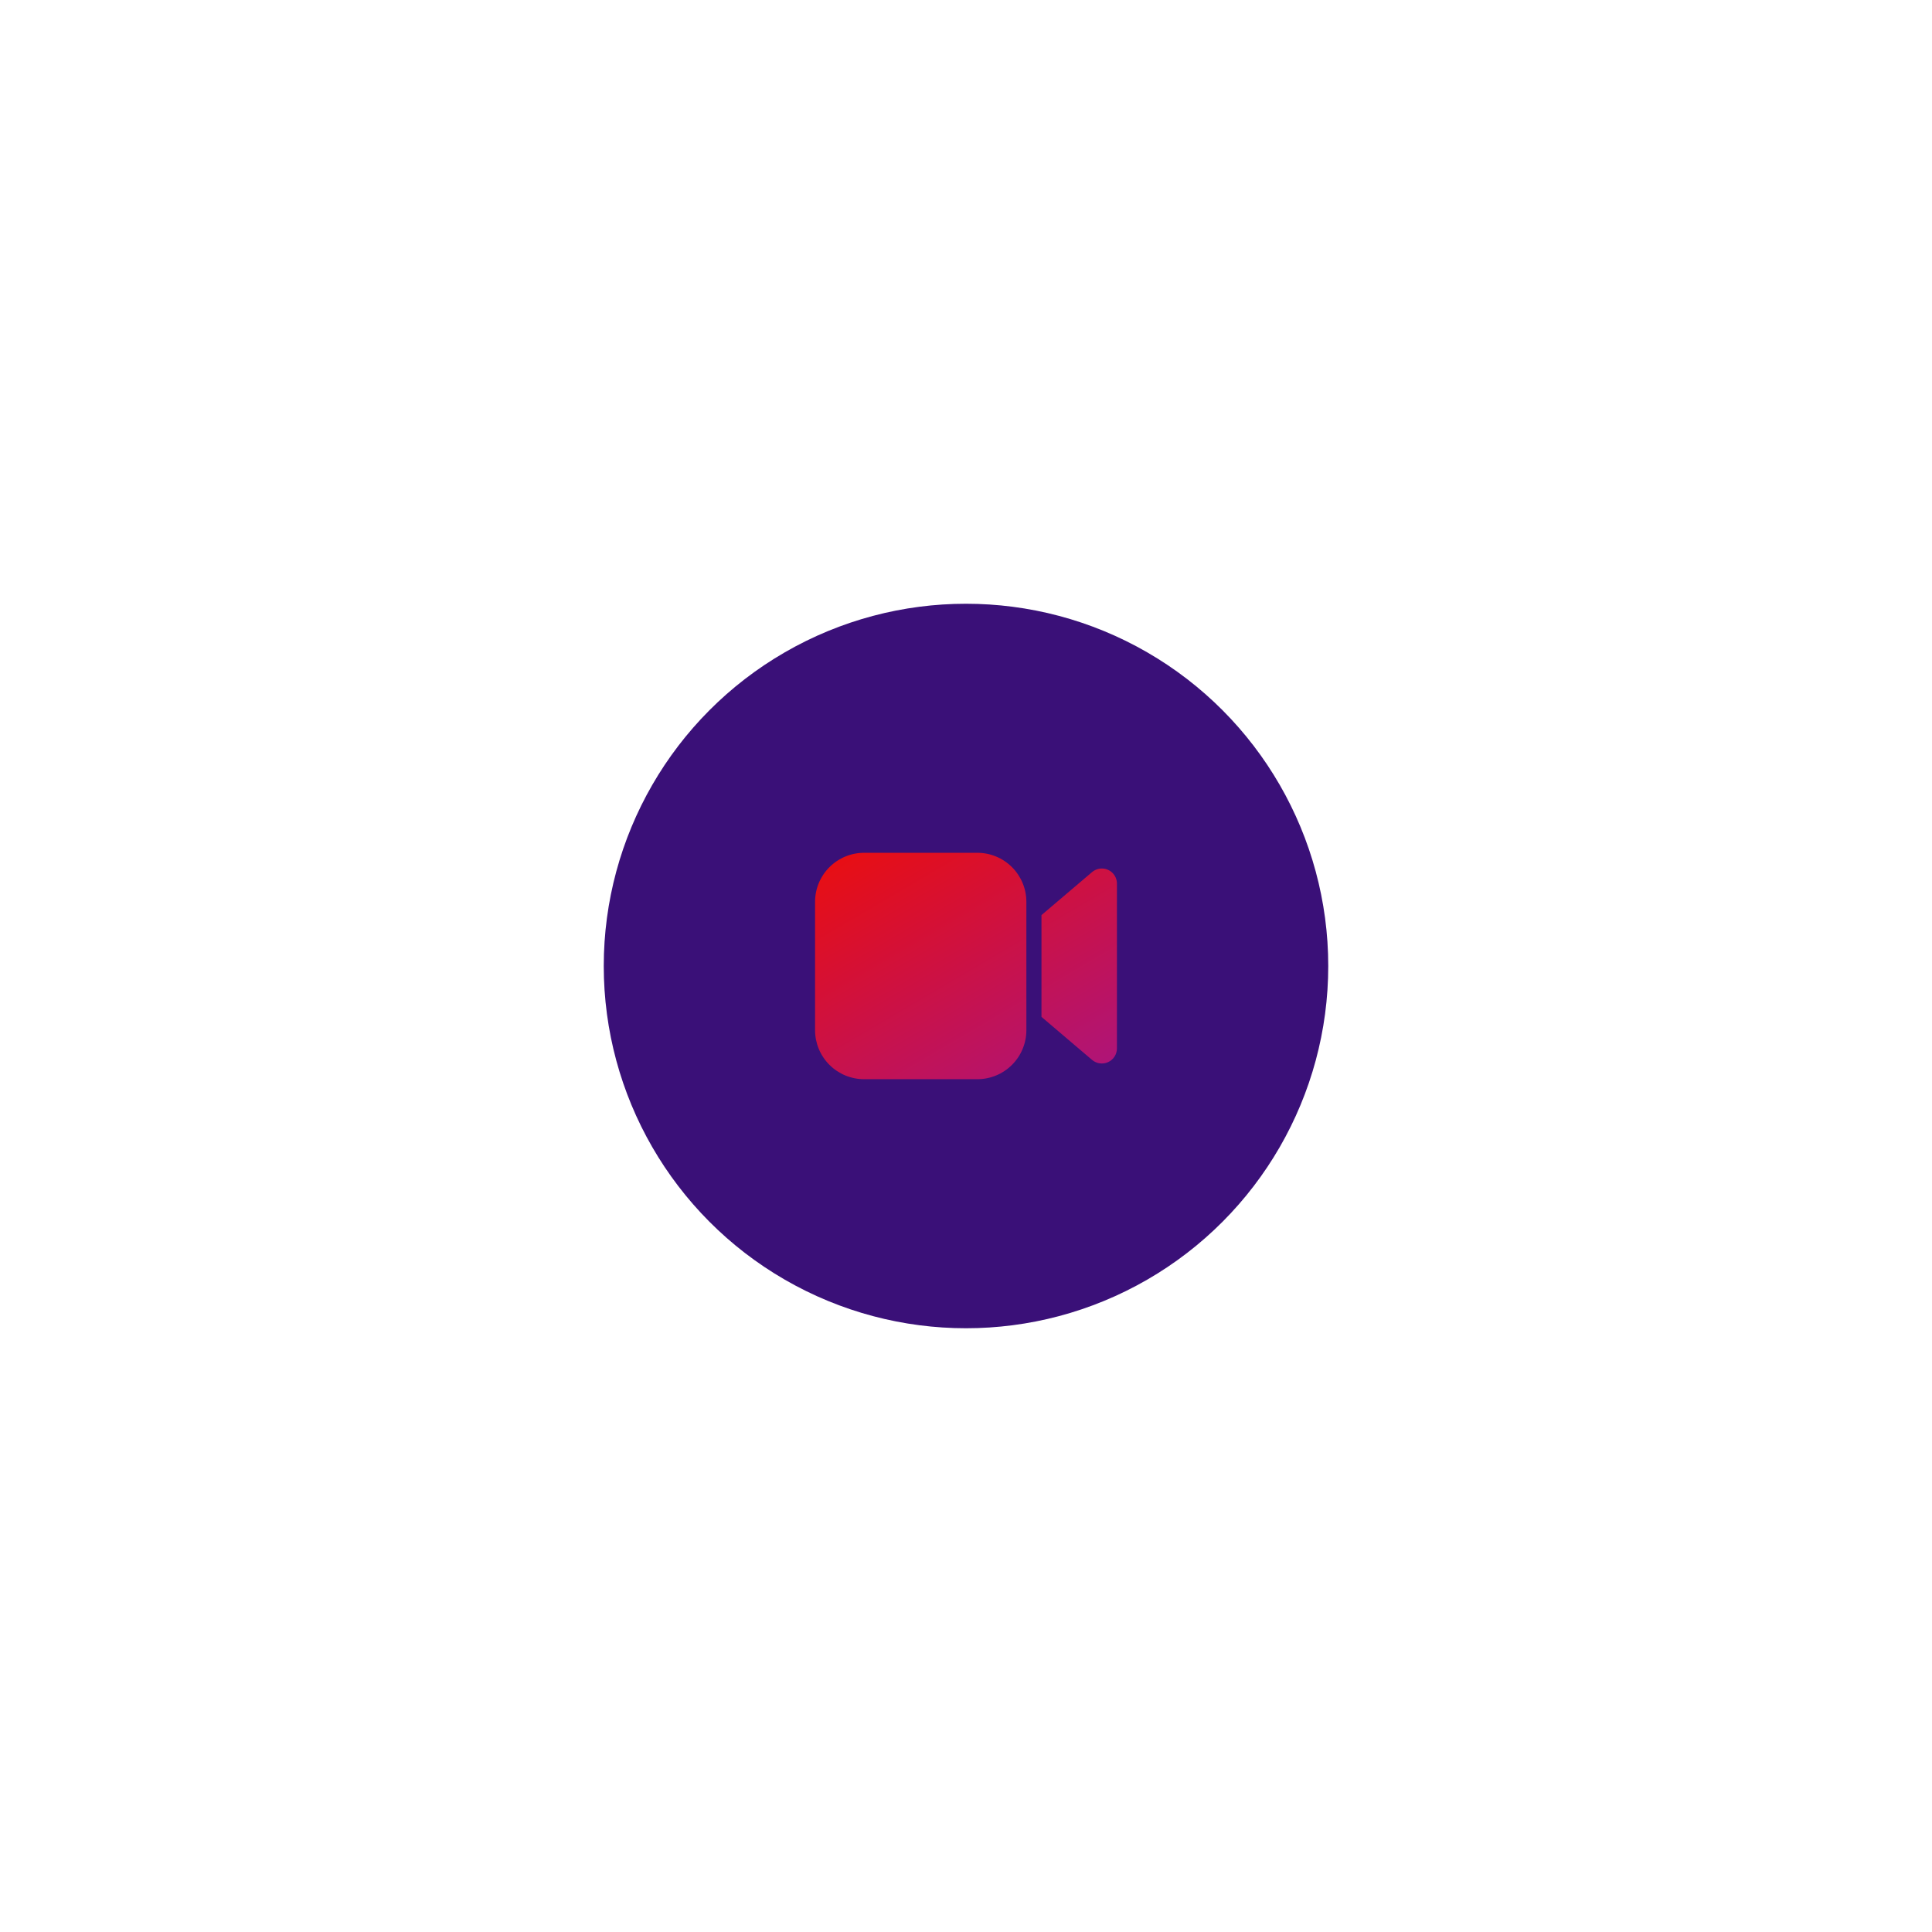 <svg width="224" height="224" viewBox="0 0 224 224" fill="none" xmlns="http://www.w3.org/2000/svg">
<g filter="url(#filter0_f_114_5955)">
<circle cx="112" cy="112" r="42" fill="#3A1078"/>
</g>
<path d="M119 119.438C119 120.946 118.401 122.393 117.334 123.459C116.268 124.526 114.821 125.125 113.312 125.125H100.188C98.679 125.125 97.232 124.526 96.166 123.459C95.099 122.393 94.5 120.946 94.5 119.438V104.562C94.5 103.054 95.099 101.607 96.166 100.541C97.232 99.474 98.679 98.875 100.188 98.875H113.312C114.821 98.875 116.268 99.474 117.334 100.541C118.401 101.607 119 103.054 119 104.562V119.438ZM129.083 101.313C129.353 101.629 129.5 102.031 129.5 102.447V121.553C129.5 121.887 129.405 122.215 129.225 122.496C129.045 122.778 128.788 123.002 128.484 123.142C128.181 123.283 127.844 123.333 127.513 123.288C127.182 123.242 126.871 123.103 126.616 122.887L120.75 117.897V106.099L126.616 101.113C126.791 100.964 126.994 100.851 127.213 100.781C127.431 100.71 127.662 100.683 127.891 100.702C128.12 100.72 128.343 100.784 128.548 100.889C128.753 100.993 128.935 101.138 129.083 101.313Z" fill="url(#paint0_linear_114_5955)"/>
<defs>
<filter id="filter0_f_114_5955" x="0" y="0" width="224" height="224" filterUnits="userSpaceOnUse" color-interpolation-filters="sRGB">
<feFlood flood-opacity="0" result="BackgroundImageFix"/>
<feBlend mode="normal" in="SourceGraphic" in2="BackgroundImageFix" result="shape"/>
<feGaussianBlur stdDeviation="35" result="effect1_foregroundBlur_114_5955"/>
</filter>
<linearGradient id="paint0_linear_114_5955" x1="94" y1="99" x2="118.412" y2="140.522" gradientUnits="userSpaceOnUse">
<stop offset="0" stop-color="#EB0E0E"/>
<stop offset="1" stop-color="#A01692"/>
</linearGradient>
</defs>
</svg>
